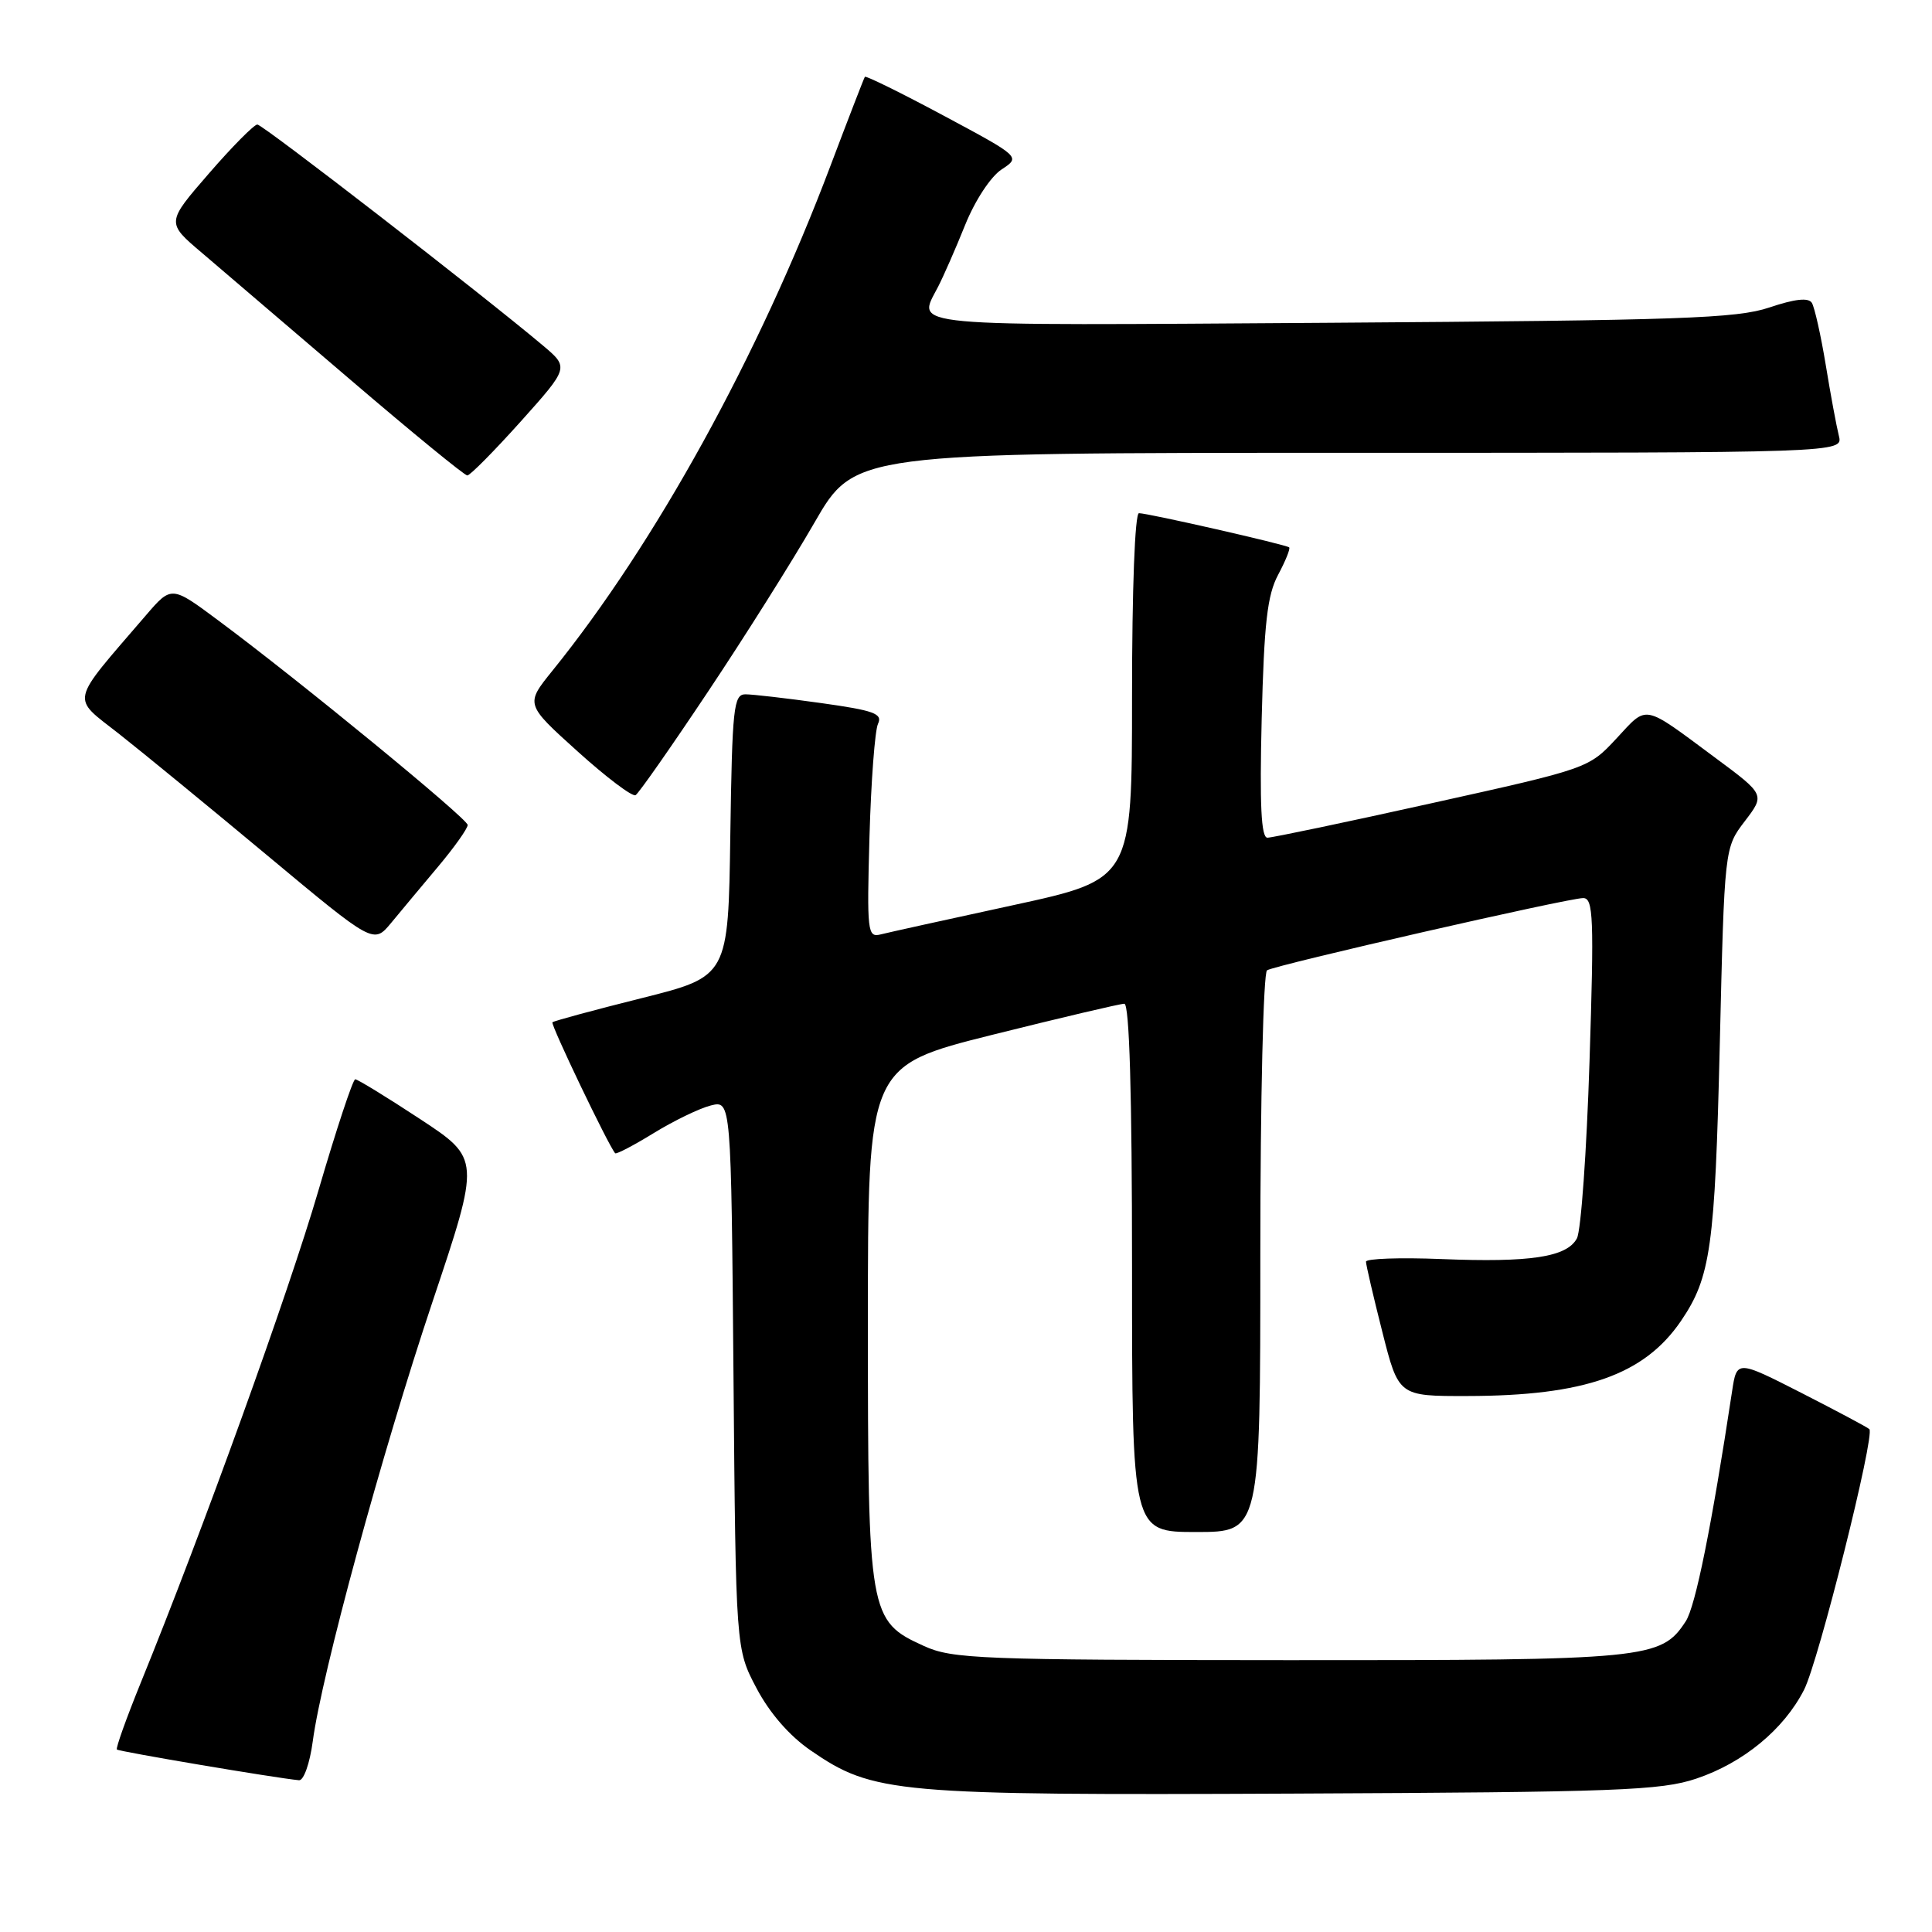 <?xml version="1.0" encoding="UTF-8" standalone="no"?>
<!DOCTYPE svg PUBLIC "-//W3C//DTD SVG 1.1//EN" "http://www.w3.org/Graphics/SVG/1.1/DTD/svg11.dtd" >
<svg xmlns="http://www.w3.org/2000/svg" xmlns:xlink="http://www.w3.org/1999/xlink" version="1.1" viewBox="0 0 256 256">
 <g >
 <path fill="currentColor"
d=" M 224.76 235.68 C 230.99 233.59 236.37 229.16 239.05 223.90 C 240.97 220.14 248.48 190.15 247.70 189.37 C 247.48 189.14 243.43 186.99 238.72 184.58 C 230.14 180.21 230.14 180.21 229.51 184.35 C 226.79 202.30 224.66 212.85 223.37 214.83 C 220.10 219.84 218.40 220.00 170.78 219.98 C 129.85 219.96 126.19 219.82 122.42 218.10 C 115.13 214.79 115.00 214.04 115.00 175.22 C 115.00 141.25 115.00 141.25 131.48 137.12 C 140.54 134.86 148.42 133.00 148.98 133.00 C 149.65 133.00 150.00 144.86 150.00 168.00 C 150.00 203.00 150.00 203.00 158.50 203.00 C 167.00 203.00 167.00 203.00 167.00 166.06 C 167.00 145.53 167.40 128.87 167.89 128.57 C 169.06 127.85 207.79 119.00 209.78 119.00 C 211.13 119.00 211.23 121.58 210.62 140.63 C 210.24 152.53 209.49 163.08 208.95 164.09 C 207.62 166.57 202.81 167.31 190.98 166.83 C 185.49 166.61 181.00 166.77 181.00 167.18 C 181.00 167.59 181.97 171.77 183.16 176.46 C 185.32 185.00 185.32 185.00 194.41 184.98 C 209.98 184.96 217.87 182.18 222.74 175.03 C 226.68 169.24 227.24 165.24 227.88 138.42 C 228.50 112.34 228.50 112.34 231.19 108.82 C 233.88 105.30 233.88 105.30 227.27 100.40 C 217.58 93.21 218.36 93.36 214.20 97.84 C 210.51 101.81 210.46 101.83 189.79 106.41 C 178.41 108.94 168.57 111.00 167.94 111.00 C 167.11 111.00 166.90 106.68 167.18 95.25 C 167.50 82.57 167.92 78.85 169.36 76.16 C 170.34 74.32 171.00 72.69 170.82 72.53 C 170.40 72.16 152.12 68.00 150.92 68.00 C 150.38 68.00 150.00 78.07 150.00 92.26 C 150.00 116.52 150.00 116.52 134.25 119.94 C 125.59 121.82 117.68 123.56 116.67 123.82 C 114.95 124.25 114.86 123.46 115.21 110.89 C 115.42 103.52 115.93 96.78 116.34 95.91 C 116.98 94.56 115.81 94.14 108.80 93.16 C 104.23 92.52 99.72 92.00 98.77 92.00 C 97.21 92.00 97.02 93.75 96.77 110.69 C 96.50 129.38 96.50 129.38 85.02 132.26 C 78.70 133.84 73.38 135.28 73.20 135.46 C 72.93 135.74 80.64 151.83 81.51 152.81 C 81.66 152.98 83.97 151.77 86.64 150.13 C 89.31 148.49 92.71 146.85 94.19 146.48 C 96.88 145.81 96.88 145.81 97.19 182.16 C 97.50 218.50 97.50 218.50 100.24 223.69 C 101.98 226.99 104.60 230.01 107.43 231.95 C 115.71 237.65 118.55 237.90 171.50 237.66 C 214.34 237.47 220.07 237.25 224.76 235.68 Z  M 41.44 230.75 C 42.61 221.88 50.61 192.49 57.30 172.52 C 63.66 153.54 63.66 153.54 55.65 148.27 C 51.24 145.37 47.38 143.01 47.07 143.01 C 46.76 143.02 44.56 149.66 42.19 157.76 C 38.21 171.37 26.90 202.70 18.64 223.00 C 16.74 227.68 15.32 231.64 15.49 231.82 C 15.76 232.09 36.58 235.61 39.62 235.89 C 40.24 235.95 41.05 233.66 41.44 230.75 Z  M 58.07 114.81 C 60.23 112.24 61.98 109.76 61.97 109.31 C 61.93 108.46 39.62 90.15 28.95 82.23 C 22.72 77.59 22.72 77.59 19.32 81.55 C 9.11 93.43 9.38 92.22 15.77 97.24 C 18.92 99.72 27.80 107.00 35.50 113.42 C 49.50 125.09 49.50 125.09 51.82 122.30 C 53.09 120.76 55.90 117.39 58.07 114.81 Z  M 93.78 91.70 C 98.63 84.44 104.99 74.34 107.92 69.25 C 113.25 60.00 113.25 60.00 178.73 60.00 C 244.22 60.00 244.22 60.00 243.66 57.75 C 243.35 56.51 242.56 52.28 241.92 48.35 C 241.27 44.41 240.44 40.72 240.08 40.13 C 239.63 39.41 237.85 39.60 234.46 40.74 C 230.13 42.20 222.71 42.45 176.25 42.77 C 118.88 43.15 121.52 43.40 124.30 38.00 C 125.01 36.62 126.63 32.94 127.89 29.80 C 129.19 26.57 131.28 23.39 132.72 22.45 C 135.24 20.79 135.24 20.79 125.03 15.32 C 119.41 12.31 114.72 10.00 114.60 10.18 C 114.48 10.35 112.42 15.68 110.03 22.00 C 100.53 47.17 86.85 71.99 73.17 88.91 C 69.61 93.32 69.61 93.32 76.54 99.57 C 80.35 103.01 83.81 105.62 84.22 105.36 C 84.64 105.11 88.94 98.96 93.78 91.70 Z  M 69.00 55.85 C 75.40 48.70 75.40 48.70 71.95 45.79 C 63.76 38.90 34.82 16.50 34.10 16.50 C 33.67 16.50 30.77 19.42 27.67 23.00 C 22.03 29.50 22.03 29.50 26.75 33.50 C 29.34 35.70 38.16 43.24 46.35 50.25 C 54.54 57.26 61.55 63.00 61.92 63.00 C 62.29 63.00 65.47 59.78 69.00 55.85 Z "/>
</g>
</svg>